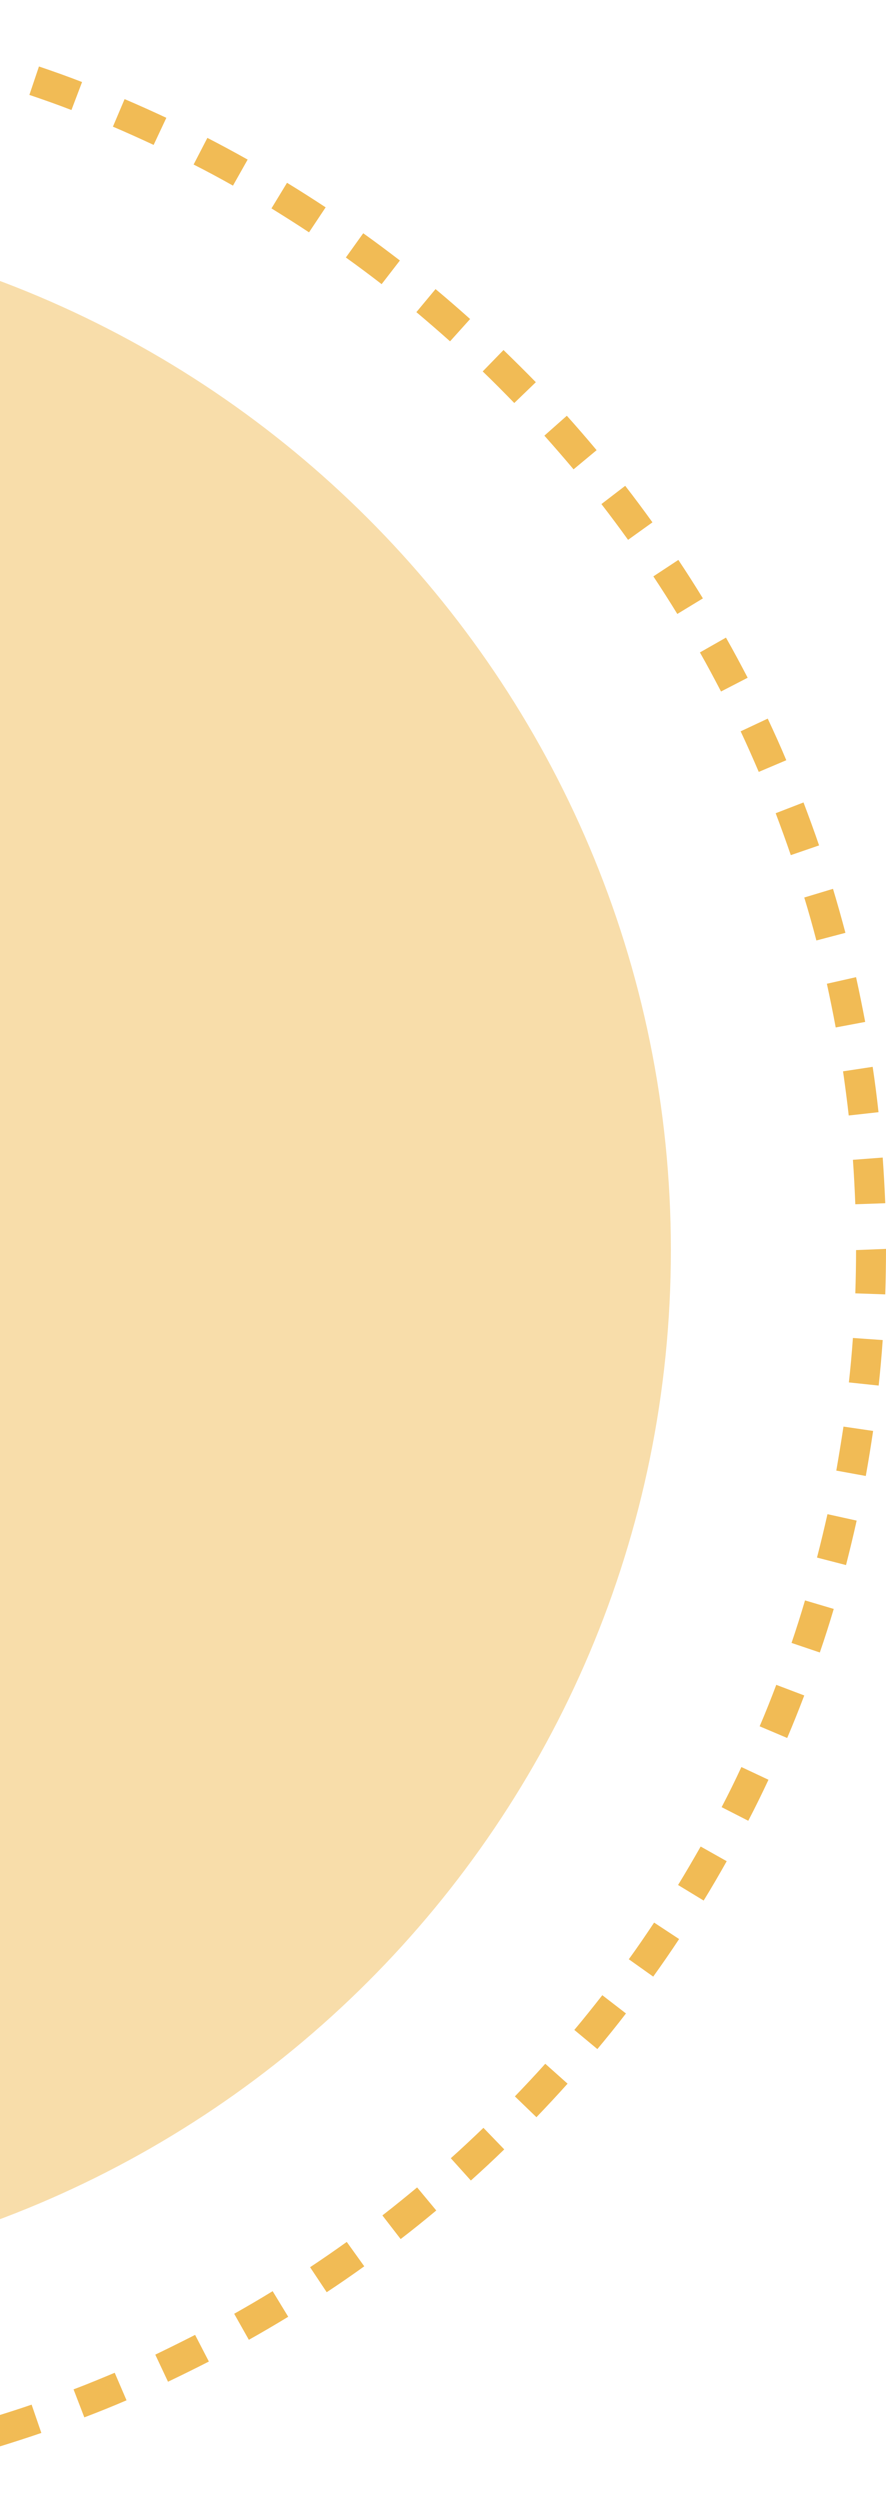 <svg calss="header__shape__left" width="101" height="285" viewBox="0 0 101 285" fill="none" xmlns="http://www.w3.org/2000/svg">
<g opacity="0.8">
<path opacity="0.5" d="M-41.5 260.476C23.657 260.476 76.477 207.657 76.477 142.5C76.477 77.344 23.657 24.524 -41.5 24.524C-106.656 24.524 -159.476 77.344 -159.476 142.5C-159.476 207.657 -106.656 260.476 -41.5 260.476Z" fill="#EEAA2B"/>
<path d="M-41.568 0V3.413C-43.275 3.413 -44.964 3.447 -46.654 3.498L-46.773 0.085C-45.033 0.034 -43.309 0 -41.568 0ZM-36.363 0.085C-34.623 0.154 -32.899 0.239 -31.175 0.358L-31.414 3.754C-33.104 3.635 -34.793 3.55 -36.483 3.481L-36.363 0.085ZM-51.961 0.375L-51.705 3.772C-53.395 3.891 -55.084 4.045 -56.757 4.232L-57.149 0.853C-55.426 0.666 -53.702 0.512 -51.961 0.375ZM-25.987 0.836C-24.264 1.024 -22.54 1.246 -20.816 1.485L-21.311 4.864C-22.983 4.625 -24.656 4.403 -26.346 4.232L-25.987 0.836ZM-62.303 1.502L-61.808 4.881C-63.498 5.12 -65.153 5.41 -66.826 5.7L-67.44 2.355C-65.734 2.048 -64.027 1.758 -62.303 1.502ZM-15.679 2.338C-13.973 2.645 -12.266 2.987 -10.577 3.362L-11.31 6.69C-12.966 6.331 -14.621 5.99 -16.294 5.683L-15.679 2.338ZM-72.543 3.396L-71.792 6.724C-73.447 7.099 -75.103 7.492 -76.724 7.919L-77.577 4.608C-75.922 4.181 -74.232 3.772 -72.543 3.396ZM-5.525 4.574C-3.836 5.017 -2.18 5.478 -0.508 5.973L-1.481 9.25C-3.102 8.755 -4.723 8.311 -6.378 7.884L-5.525 4.574ZM-82.612 6.024L-81.622 9.301C-83.243 9.796 -84.864 10.308 -86.451 10.854L-87.561 7.628C-85.922 7.048 -84.267 6.519 -82.612 6.024ZM4.441 7.577C6.097 8.14 7.735 8.721 9.356 9.352L8.145 12.543C6.557 11.929 4.97 11.366 3.349 10.82L4.441 7.577ZM-92.459 9.386L-91.23 12.578C-92.817 13.192 -94.37 13.823 -95.923 14.472L-97.254 11.332C-95.684 10.649 -94.08 10.001 -92.459 9.386ZM14.203 11.298C15.807 11.98 17.394 12.697 18.964 13.431L17.514 16.52C15.978 15.803 14.425 15.103 12.872 14.438L14.203 11.298ZM-102.016 13.448L-100.565 16.537C-102.101 17.254 -103.62 18.005 -105.122 18.773L-106.692 15.735C-105.122 14.95 -103.569 14.182 -102.016 13.448ZM23.64 15.718C25.193 16.52 26.712 17.339 28.231 18.192L26.559 21.162C25.074 20.325 23.589 19.523 22.07 18.755L23.64 15.718ZM-111.231 18.209L-109.559 21.179C-111.026 22.015 -112.494 22.868 -113.928 23.739L-115.702 20.82C-114.252 19.933 -112.75 19.046 -111.231 18.209ZM32.719 20.837C34.204 21.742 35.672 22.68 37.123 23.636L35.228 26.486C33.812 25.548 32.378 24.643 30.945 23.756L32.719 20.837ZM-120.105 23.619L-118.211 26.469C-119.628 27.408 -121.01 28.363 -122.392 29.353L-124.372 26.572C-122.972 25.565 -121.556 24.575 -120.105 23.619ZM41.406 26.589C42.822 27.596 44.205 28.637 45.587 29.695L43.505 32.391C42.157 31.35 40.809 30.343 39.426 29.353L41.406 26.589ZM-128.553 29.677L-126.471 32.374C-127.819 33.415 -129.133 34.473 -130.43 35.548L-132.615 32.92C-131.284 31.828 -129.935 30.736 -128.553 29.677ZM49.649 32.954C50.98 34.063 52.294 35.207 53.591 36.367L51.304 38.91C50.041 37.784 48.761 36.675 47.464 35.582L49.649 32.954ZM-136.54 36.333L-134.27 38.876C-135.533 40.002 -136.779 41.163 -137.99 42.34L-140.363 39.883C-139.117 38.671 -137.837 37.494 -136.54 36.333ZM57.397 39.9C58.642 41.112 59.871 42.323 61.083 43.569L58.625 45.941C57.448 44.73 56.253 43.518 55.025 42.34L57.397 39.9ZM-144.049 43.552L-141.591 45.924C-142.769 47.136 -143.929 48.382 -145.056 49.645L-147.599 47.358C-146.421 46.061 -145.243 44.798 -144.049 43.552ZM64.616 47.392C65.776 48.689 66.902 49.986 68.012 51.317L65.383 53.502C64.291 52.205 63.182 50.925 62.056 49.662L64.616 47.392ZM-150.995 51.3L-148.366 53.484C-149.459 54.781 -150.517 56.113 -151.558 57.444L-154.254 55.362C-153.196 53.979 -152.104 52.631 -150.995 51.3ZM71.271 55.379C72.329 56.744 73.37 58.143 74.377 59.543L71.596 61.539C70.606 60.157 69.599 58.809 68.558 57.461L71.271 55.379ZM-157.36 59.526L-154.578 61.523C-155.568 62.905 -156.524 64.304 -157.463 65.704L-160.313 63.809C-159.357 62.376 -158.384 60.942 -157.36 59.526ZM77.33 63.826C78.285 65.26 79.224 66.728 80.128 68.212L77.21 69.987C76.323 68.537 75.418 67.12 74.48 65.704L77.33 63.826ZM-163.128 68.212L-160.21 69.987C-161.098 71.438 -161.951 72.888 -162.787 74.373L-165.757 72.701C-164.903 71.199 -164.033 69.697 -163.128 68.212ZM82.757 72.683C83.61 74.185 84.429 75.721 85.231 77.257L82.193 78.827C81.408 77.325 80.623 75.841 79.787 74.373L82.757 72.683ZM-168.231 77.291L-165.193 78.861C-165.978 80.363 -166.712 81.899 -167.446 83.435L-170.535 81.984C-169.801 80.397 -169.033 78.844 -168.231 77.291ZM87.518 81.916C88.252 83.486 88.969 85.056 89.634 86.66L86.494 87.992C85.828 86.439 85.146 84.886 84.429 83.367L87.518 81.916ZM-172.668 86.729L-169.528 88.077C-170.194 89.63 -170.825 91.217 -171.44 92.804L-174.631 91.593C-173.999 89.937 -173.351 88.333 -172.668 86.729ZM91.597 91.473C92.211 93.094 92.808 94.716 93.372 96.371L90.146 97.48C89.6 95.876 89.02 94.289 88.422 92.702L91.597 91.473ZM-176.406 96.473L-173.18 97.583C-173.726 99.187 -174.255 100.808 -174.733 102.429L-178.01 101.457C-177.498 99.784 -176.969 98.129 -176.406 96.473ZM94.959 101.32C95.454 102.975 95.931 104.648 96.375 106.337L93.064 107.208C92.638 105.569 92.177 103.931 91.682 102.31L94.959 101.32ZM-179.409 106.457L-176.099 107.31C-176.525 108.949 -176.918 110.587 -177.293 112.242L-180.621 111.508C-180.246 109.819 -179.836 108.129 -179.409 106.457ZM97.587 111.389C97.962 113.078 98.304 114.785 98.628 116.492L95.266 117.123C94.959 115.451 94.617 113.795 94.259 112.14L97.587 111.389ZM-181.645 116.628L-178.283 117.243C-178.607 118.898 -178.88 120.57 -179.119 122.243L-182.498 121.748C-182.242 120.041 -181.969 118.318 -181.645 116.628ZM99.481 121.611C99.737 123.318 99.959 125.042 100.147 126.782L96.751 127.158C96.563 125.468 96.341 123.796 96.102 122.123L99.481 121.611ZM-183.164 126.919L-179.768 127.294C-179.955 128.967 -180.109 130.656 -180.228 132.346L-183.625 132.107C-183.505 130.366 -183.351 128.643 -183.164 126.919ZM100.625 131.953C100.744 133.677 100.846 135.418 100.915 137.158L97.501 137.278C97.433 135.571 97.348 133.882 97.228 132.209L100.625 131.953ZM-183.898 137.295L-180.484 137.414C-180.553 139.104 -180.587 140.793 -180.587 142.5V142.79H-184V142.466C-184 140.759 -183.966 139.019 -183.898 137.295ZM101 142.363V142.5C101 144.19 100.966 145.879 100.915 147.551L97.501 147.432C97.553 145.794 97.587 144.138 97.587 142.5L101 142.363ZM-180.484 147.876C-180.416 149.582 -180.331 151.272 -180.194 152.944L-183.59 153.2C-183.727 151.477 -183.812 149.736 -183.881 148.012L-180.484 147.876ZM97.228 152.518L100.625 152.757C100.505 154.497 100.352 156.221 100.164 157.945L96.768 157.586C96.955 155.897 97.109 154.207 97.228 152.518ZM-179.734 157.996C-179.546 159.685 -179.324 161.358 -179.085 163.03L-182.464 163.525C-182.72 161.819 -182.942 160.095 -183.13 158.371L-179.734 157.996ZM96.153 162.621L99.532 163.116C99.276 164.839 99.003 166.546 98.696 168.252L95.334 167.638C95.624 165.966 95.897 164.293 96.153 162.621ZM-178.249 168.048C-177.942 169.72 -177.6 171.375 -177.225 173.031L-180.553 173.782C-180.928 172.092 -181.269 170.386 -181.594 168.679L-178.249 168.048ZM94.327 172.604L97.655 173.338C97.28 175.045 96.87 176.717 96.443 178.407L93.133 177.553C93.559 175.915 93.952 174.26 94.327 172.604ZM-176.03 177.963C-175.604 179.601 -175.143 181.24 -174.648 182.861L-177.907 183.851C-178.402 182.195 -178.88 180.523 -179.324 178.85L-176.03 177.963ZM91.767 182.434L95.044 183.407C94.549 185.079 94.02 186.735 93.457 188.373L90.231 187.281C90.778 185.677 91.29 184.055 91.767 182.434ZM-173.078 187.673C-172.532 189.278 -171.951 190.865 -171.337 192.452L-174.528 193.681C-175.143 192.059 -175.74 190.438 -176.303 188.783L-173.078 187.673ZM88.491 192.059L91.682 193.271C91.068 194.892 90.419 196.513 89.737 198.118L86.596 196.787C87.262 195.234 87.893 193.646 88.491 192.059ZM-169.443 197.145C-168.777 198.698 -168.095 200.234 -167.361 201.77L-170.45 203.22C-171.184 201.65 -171.9 200.08 -172.583 198.493L-169.443 197.145ZM84.514 201.428L87.603 202.879C86.869 204.449 86.102 206.019 85.299 207.555L82.262 206.002C83.047 204.5 83.798 202.981 84.514 201.428ZM-165.125 206.309C-164.34 207.811 -163.538 209.296 -162.719 210.763L-165.688 212.436C-166.542 210.934 -167.361 209.415 -168.163 207.862L-165.125 206.309ZM79.872 210.49L82.842 212.163C81.989 213.682 81.118 215.184 80.214 216.651L77.296 214.876C78.183 213.426 79.036 211.958 79.872 210.49ZM-160.142 215.132C-159.254 216.583 -158.35 217.999 -157.411 219.416L-160.261 221.31C-161.217 219.877 -162.156 218.409 -163.06 216.924L-160.142 215.132ZM74.565 219.16L77.415 221.037C76.459 222.488 75.469 223.921 74.463 225.321L71.681 223.341C72.671 221.976 73.626 220.576 74.565 219.16ZM-154.51 223.58C-153.52 224.962 -152.513 226.31 -151.472 227.642L-154.169 229.724C-155.227 228.358 -156.268 226.959 -157.275 225.56L-154.51 223.58ZM68.66 227.437L71.357 229.519C70.299 230.901 69.206 232.249 68.097 233.581L65.469 231.396C66.561 230.099 67.619 228.768 68.66 227.437ZM-148.298 231.601C-147.206 232.898 -146.097 234.178 -144.97 235.441L-147.513 237.728C-148.674 236.431 -149.8 235.134 -150.926 233.802L-148.298 231.601ZM62.158 235.253L64.701 237.523C63.54 238.82 62.363 240.083 61.151 241.346L58.694 238.973C59.871 237.745 61.032 236.516 62.158 235.253ZM-141.506 239.161C-140.328 240.373 -139.134 241.584 -137.905 242.745L-140.277 245.202C-141.523 244.008 -142.752 242.779 -143.963 241.533L-141.506 239.161ZM55.11 242.557L57.482 245.015C56.236 246.226 54.973 247.404 53.676 248.564L51.389 246.022C52.652 244.895 53.881 243.735 55.11 242.557ZM-134.185 246.209C-132.922 247.336 -131.642 248.445 -130.345 249.537L-132.529 252.165C-133.86 251.056 -135.175 249.93 -136.472 248.769L-134.185 246.209ZM47.55 249.349L49.734 251.978C48.403 253.087 47.055 254.179 45.672 255.237L43.59 252.541C44.939 251.5 46.253 250.425 47.55 249.349ZM-126.369 252.694C-125.02 253.735 -123.672 254.742 -122.29 255.732L-124.269 258.514C-125.686 257.507 -127.085 256.466 -128.451 255.408L-126.369 252.694ZM39.529 255.561L41.525 258.343C40.126 259.35 38.693 260.34 37.242 261.296L35.348 258.446C36.764 257.507 38.146 256.551 39.529 255.561ZM-118.109 258.616C-116.692 259.555 -115.259 260.459 -113.808 261.347L-115.583 264.265C-117.068 263.361 -118.535 262.422 -119.986 261.466L-118.109 258.616ZM31.081 261.176L32.856 264.094C31.371 264.999 29.887 265.869 28.368 266.722L26.695 263.753C28.18 262.917 29.631 262.063 31.081 261.176ZM-109.422 263.907C-107.937 264.743 -106.453 265.545 -104.934 266.313L-106.487 269.351C-108.04 268.549 -109.576 267.729 -111.078 266.876L-109.422 263.907ZM22.241 266.159L23.811 269.197C22.275 269.982 20.722 270.75 19.152 271.501L17.701 268.412C19.22 267.678 20.739 266.927 22.241 266.159ZM-100.36 268.548C-98.824 269.265 -97.271 269.965 -95.701 270.613L-97.032 273.754C-98.636 273.071 -100.224 272.371 -101.794 271.637L-100.36 268.548ZM13.077 270.477L14.425 273.617C12.838 274.3 11.233 274.948 9.612 275.563L8.384 272.371C9.971 271.774 11.524 271.125 13.077 270.477ZM-90.991 272.525C-89.404 273.122 -87.817 273.702 -86.195 274.249L-87.288 277.474C-88.943 276.911 -90.581 276.331 -92.203 275.699L-90.991 272.525ZM3.605 274.112L4.714 277.337C3.076 277.901 1.421 278.43 -0.235 278.942L-1.225 275.665C0.397 275.17 2.018 274.658 3.605 274.112ZM-81.366 275.784C-79.745 276.262 -78.106 276.723 -76.468 277.15L-77.321 280.46C-79.011 280.034 -80.683 279.556 -82.339 279.061L-81.366 275.784ZM-6.105 277.047L-5.235 280.358C-6.907 280.802 -8.597 281.211 -10.287 281.587L-11.037 278.259C-9.382 277.866 -7.744 277.474 -6.105 277.047ZM-71.519 278.344C-69.864 278.703 -68.208 279.044 -66.536 279.351L-67.15 282.713C-68.857 282.406 -70.563 282.065 -72.253 281.689L-71.519 278.344ZM-16.021 279.266L-15.389 282.628C-17.096 282.935 -18.802 283.225 -20.526 283.481L-21.021 280.102C-19.349 279.846 -17.676 279.573 -16.021 279.266ZM-61.535 280.153C-59.863 280.392 -58.19 280.597 -56.501 280.785L-56.859 284.181C-58.583 283.993 -60.307 283.771 -62.03 283.532L-61.535 280.153ZM-26.072 280.734L-25.697 284.13C-27.421 284.317 -29.144 284.471 -30.885 284.607L-31.141 281.211C-29.434 281.075 -27.745 280.921 -26.072 280.734ZM-51.432 281.246C-49.743 281.365 -48.053 281.45 -46.364 281.519L-46.483 284.932C-48.224 284.881 -49.965 284.778 -51.671 284.659L-51.432 281.246ZM-36.193 281.484L-36.073 284.898C-37.797 284.966 -39.537 285 -41.278 285V281.587C-39.572 281.587 -37.882 281.553 -36.193 281.484Z" fill="#EEAA2B"/>
</g>
</svg>
